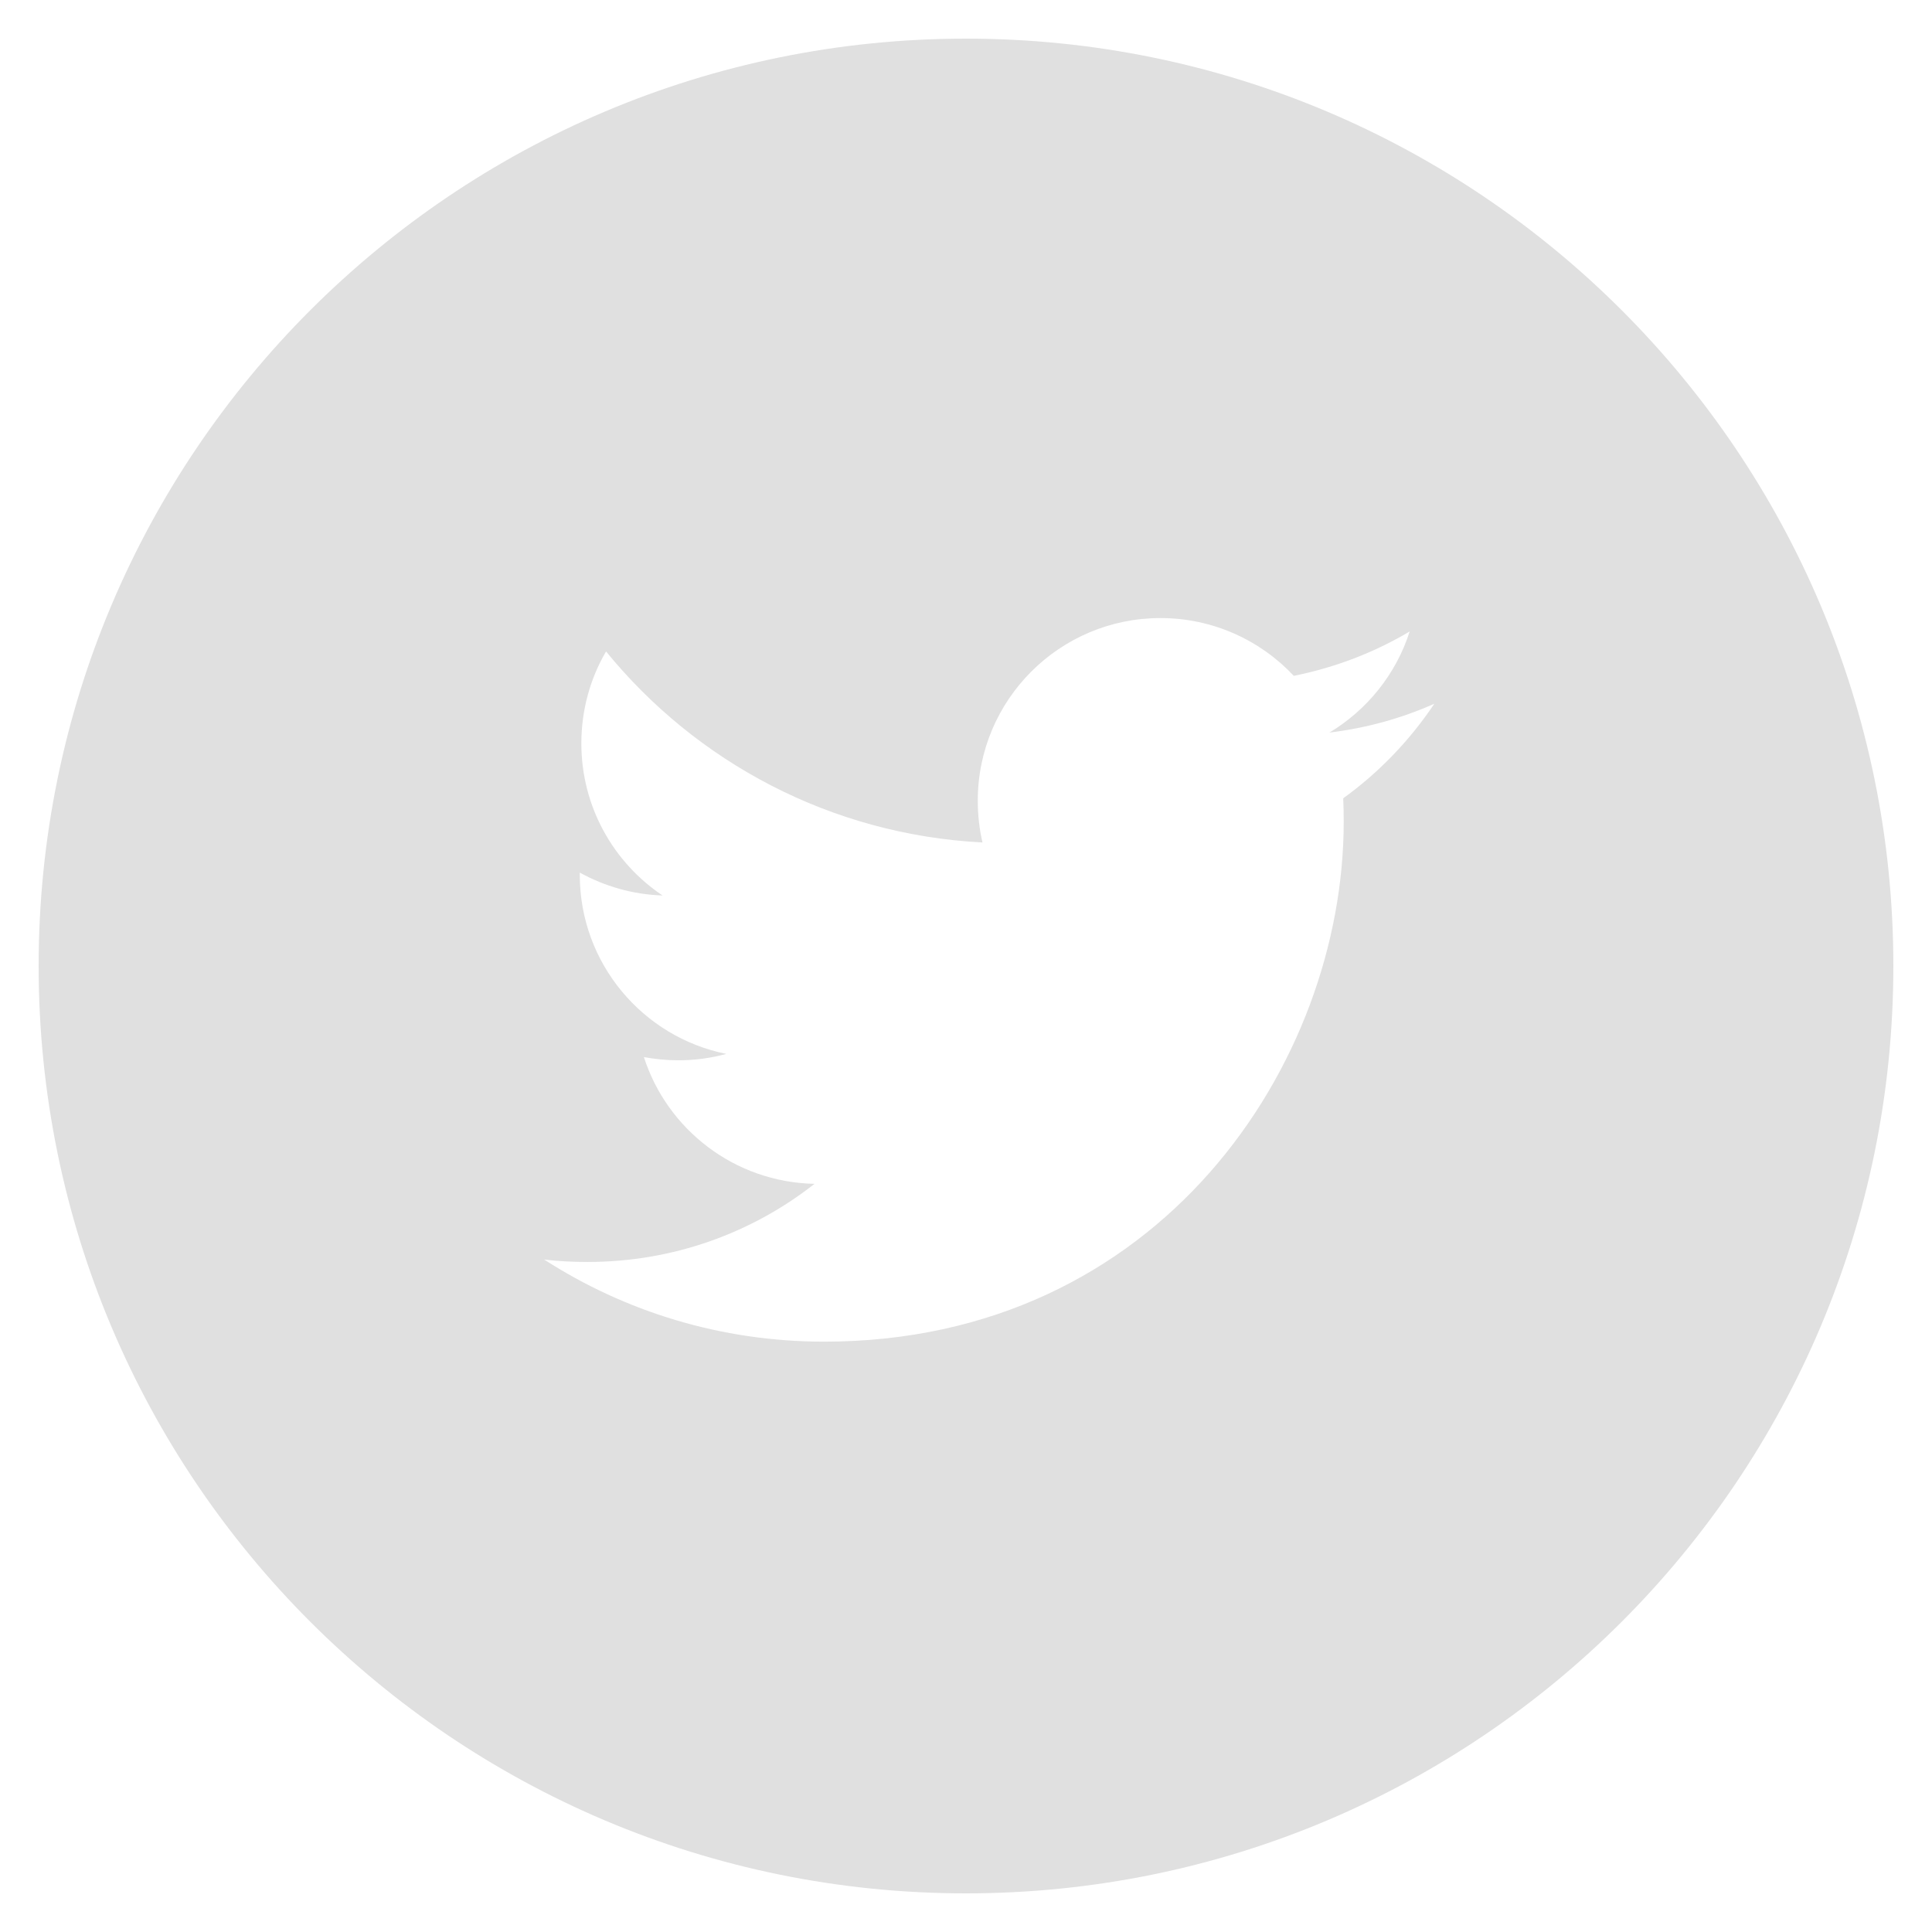 <svg width="32" height="32" viewBox="0 0 32 32" fill="none" xmlns="http://www.w3.org/2000/svg">
<path d="M16 0.64C7.517 0.64 0.64 7.517 0.64 16C0.64 24.483 7.517 31.36 16 31.36C24.483 31.36 31.36 24.483 31.36 16C31.36 7.517 24.483 0.64 16 0.64ZM22.248 13.222C22.254 13.354 22.256 13.485 22.256 13.613C22.256 17.613 19.214 22.222 13.649 22.222C11.941 22.222 10.35 21.723 9.013 20.862C9.248 20.891 9.489 20.902 9.734 20.902C11.152 20.902 12.456 20.421 13.491 19.608C12.168 19.582 11.051 18.709 10.665 17.509C10.85 17.542 11.038 17.562 11.233 17.562C11.509 17.562 11.777 17.525 12.03 17.456C10.646 17.178 9.603 15.955 9.603 14.49V14.453C10.011 14.678 10.478 14.816 10.974 14.832C10.162 14.288 9.629 13.363 9.629 12.312C9.629 11.758 9.777 11.237 10.038 10.79C11.531 12.621 13.758 13.824 16.273 13.954C16.221 13.731 16.195 13.501 16.195 13.262C16.195 11.594 17.549 10.237 19.221 10.237C20.09 10.237 20.877 10.605 21.429 11.194C22.118 11.056 22.765 10.806 23.349 10.459C23.123 11.165 22.645 11.758 22.019 12.134C22.632 12.059 23.214 11.898 23.757 11.656C23.352 12.262 22.838 12.797 22.248 13.222Z" fill="#E0E0E0"/>
</svg>
